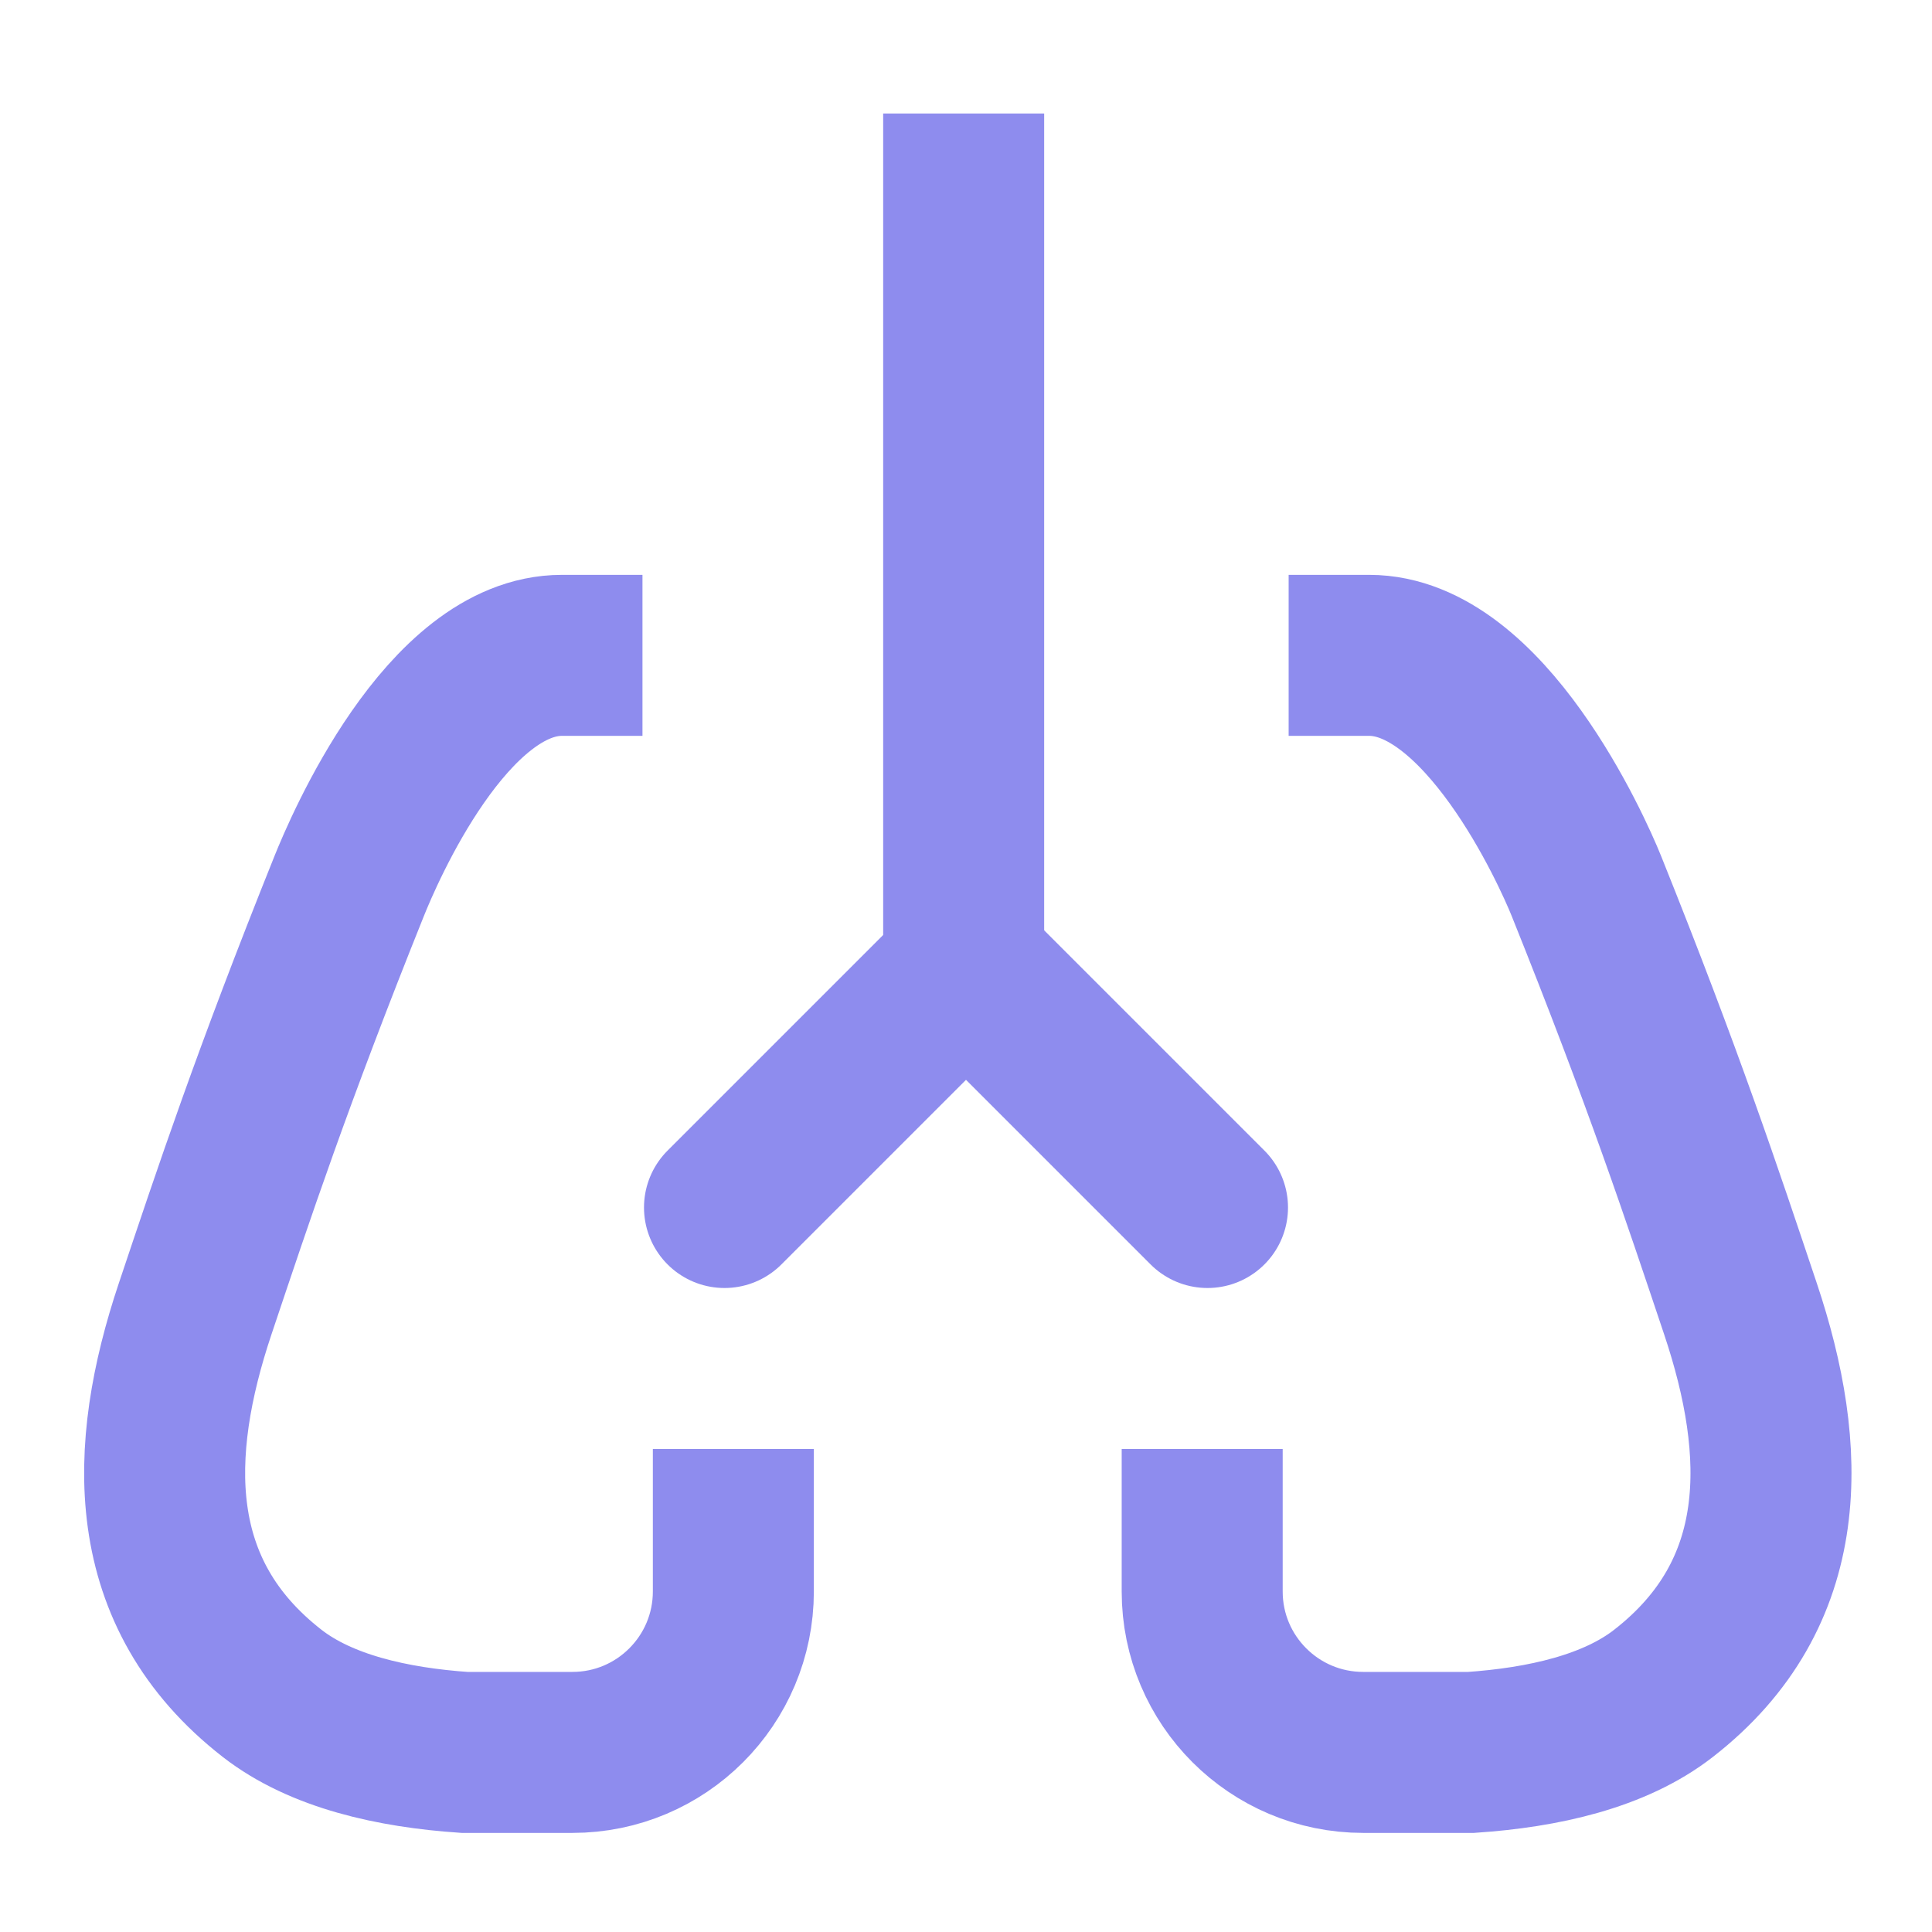 <svg width="24" height="24" viewBox="0 0 24 24" fill="none" xmlns="http://www.w3.org/2000/svg">
<path d="M6.981 8.141C5.548 8.141 4.517 10.56 4.338 11.006C3.379 13.395 2.904 14.828 2.424 16.259C1.832 18.026 1.785 19.794 3.381 21.036C3.988 21.508 4.874 21.708 5.769 21.769C6.26 21.769 6.71 21.769 7.111 21.769C8.215 21.769 9.11 20.874 9.11 19.769C9.11 19.54 9.11 19.284 9.11 19" stroke="#8E8CEE" stroke-width="2" stroke-miterlimit="10" stroke-linecap="square"/>
<path d="M17.008 8.141C18.441 8.141 19.528 10.561 19.707 11.007C20.666 13.395 21.141 14.828 21.621 16.259C22.213 18.026 22.26 19.795 20.664 21.036C20.057 21.509 19.171 21.708 18.276 21.769C17.785 21.769 17.334 21.769 16.934 21.769C15.829 21.769 14.934 20.874 14.934 19.77C14.934 19.54 14.934 19.284 14.934 19" stroke="#8E8CEE" stroke-width="2" stroke-miterlimit="10" stroke-linecap="square"/>
<path d="M9 15L12 12L15 15" stroke="#8E8CEE" stroke-width="2" stroke-miterlimit="10" stroke-linecap="round"/>
<path d="M11.971 2.41L11.971 11.962" stroke="#8E8CEE" stroke-width="2" stroke-miterlimit="10" stroke-linecap="square"/>
</svg>
